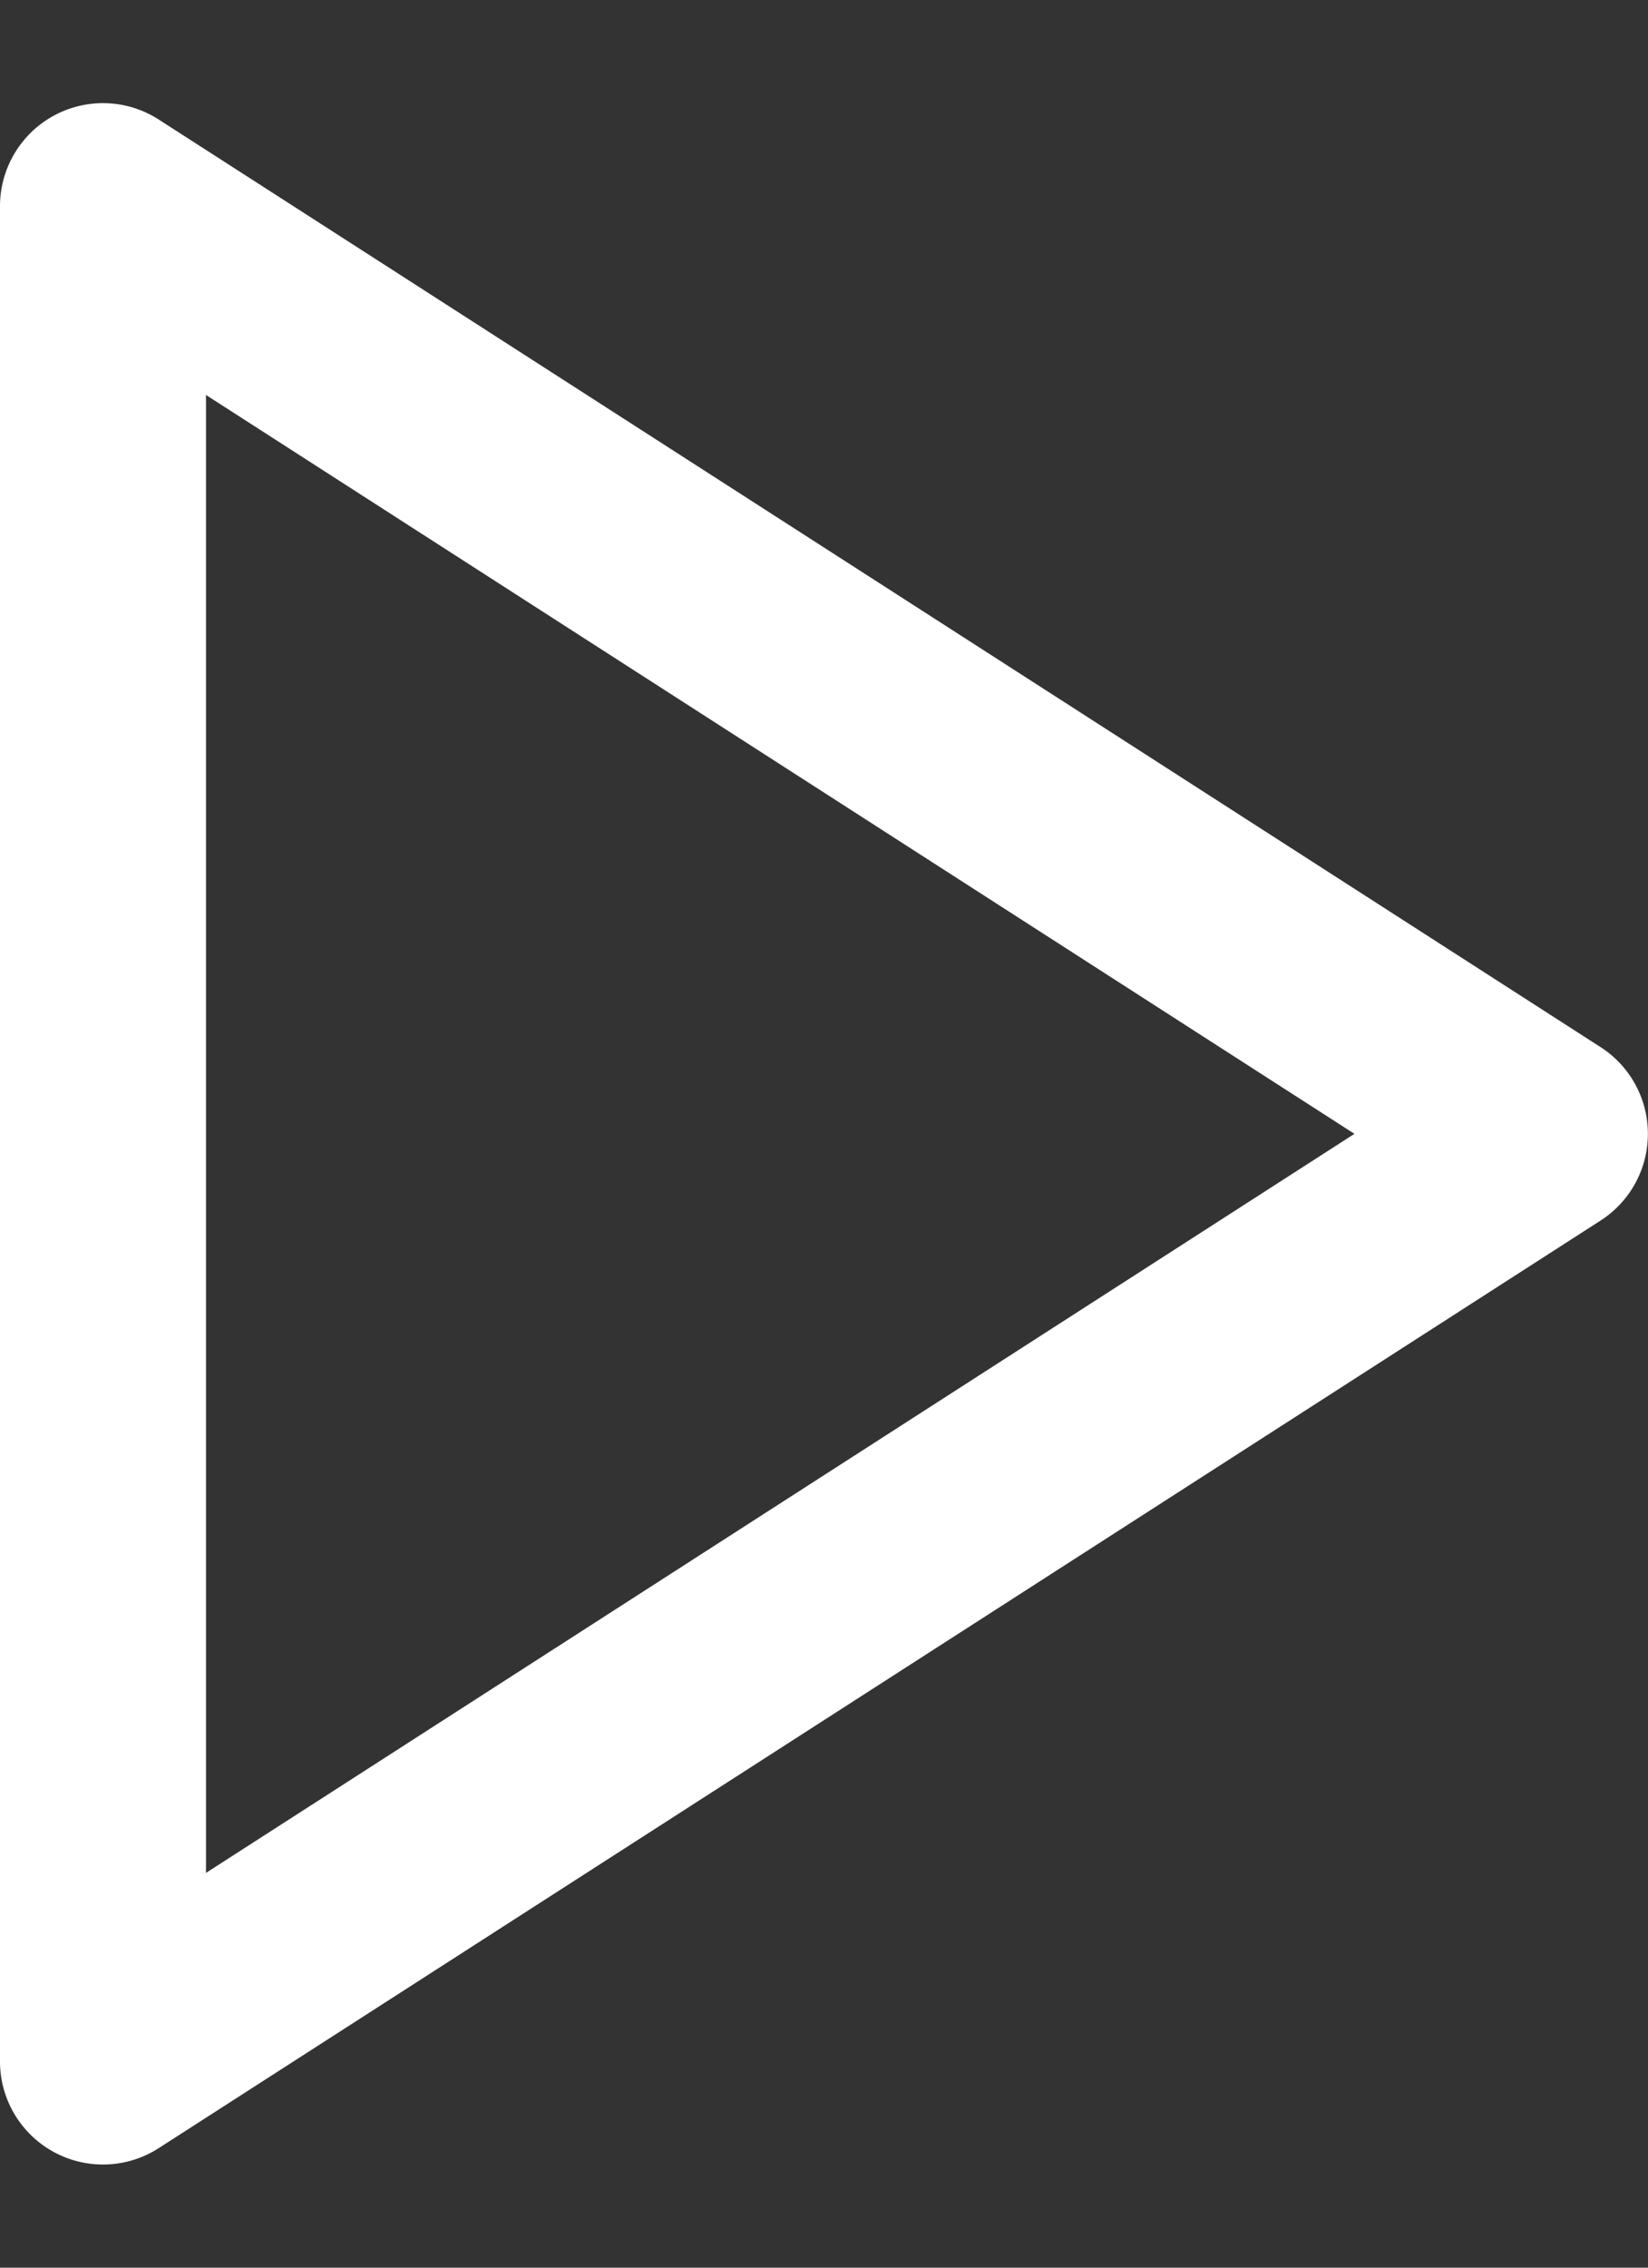 <svg width="16" height="22" fill="none" xmlns="http://www.w3.org/2000/svg"><rect width="100%" height="100%" fill="#333333" stroke="none"/><path fill-rule="evenodd" clip-rule="evenodd" d="M0 2v18a1 1 0 0 0 1.54.841l14-9a1 1 0 0 0 0-1.682l-14-9A1 1 0 0 0 0 2zm13.15 9L2 18.17V3.832L13.15 11z" fill="#fff"/></svg>
